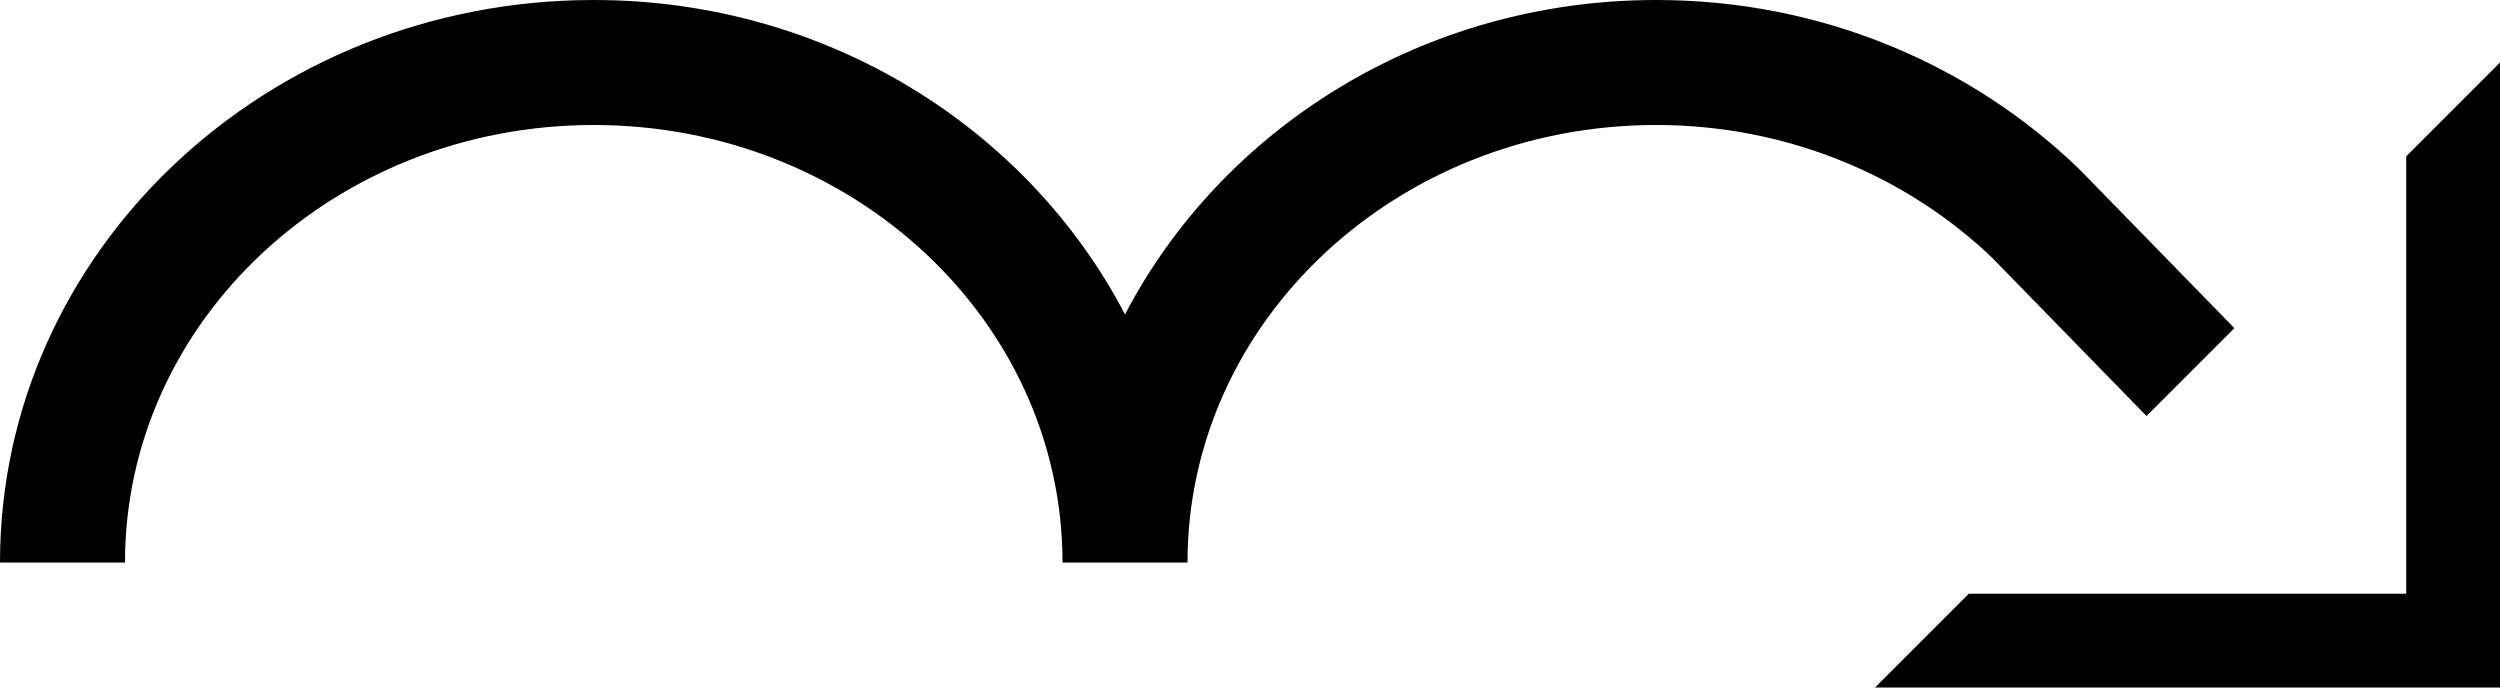 <?xml version="1.0" encoding="UTF-8" standalone="no"?>
<svg
   xmlns:dc="http://purl.org/dc/elements/1.1/"
   xmlns:cc="http://creativecommons.org/ns#"
   xmlns:rdf="http://www.w3.org/1999/02/22-rdf-syntax-ns#"
   xmlns:svg="http://www.w3.org/2000/svg"
   xmlns="http://www.w3.org/2000/svg"
   xmlns:sodipodi="http://sodipodi.sourceforge.net/DTD/sodipodi-0.dtd"
   xmlns:inkscape="http://www.inkscape.org/namespaces/inkscape"
   version="1.0"
   width="40"
   height="11"
   id="svg2"
   inkscape:version="0.47 r22583"
   sodipodi:docname="02-09-002-01-01-09.svg">
  <defs
     id="defs16">
    <inkscape:perspective
       sodipodi:type="inkscape:persp3d"
       inkscape:vp_x="0 : 23 : 1"
       inkscape:vp_y="0 : 1000 : 0"
       inkscape:vp_z="36 : 23 : 1"
       inkscape:persp3d-origin="18 : 15.333333 : 1"
       id="perspective18" />
  </defs>
  <sodipodi:namedview
     pagecolor="#ffffff"
     bordercolor="#666666"
     borderopacity="1"
     objecttolerance="10"
     gridtolerance="10"
     guidetolerance="10"
     inkscape:pageopacity="0"
     inkscape:pageshadow="2"
     inkscape:window-width="964"
     inkscape:window-height="721"
     id="namedview14"
     showgrid="true"
     inkscape:zoom="16.356068"
     inkscape:cx="19.997266"
     inkscape:cy="5.4992481"
     inkscape:window-x="365"
     inkscape:window-y="0"
     inkscape:window-maximized="0"
     inkscape:current-layer="svg2"
     showborder="true">
    <inkscape:grid
       type="xygrid"
       id="grid2824"
       empspacing="5"
       visible="true"
       enabled="true"
       snapvisiblegridlinesonly="true" />
  </sodipodi:namedview>
  <path
     style="fill:#000000;fill-opacity:1;stroke:none"
     d="M 40 1 L 38.5 2.5 L 38.5 9.5 L 31.5 9.5 L 30 11 L 40 11 L 40 1 z "
     id="path2814" />
  <path
     style="fill:#000000;fill-opacity:1;stroke:none"
     d="m 26.5,0 c 2.664,0 5.056,1.046 6.781,2.719 L 35.75,5.25 34.344,6.656 31.875,4.125 C 30.513,2.822 28.604,2 26.5,2 22.358,2 19,5.134 19,9 L 17,9 C 17,5.134 13.642,2 9.5,2 5.358,2 2,5.134 2,9 L 0,9 C 0,4.029 4.253,0 9.5,0 13.237,0 16.449,2.059 18,5.031 19.551,2.059 22.763,0 26.5,0 z"
     id="rect2841" />
</svg>
